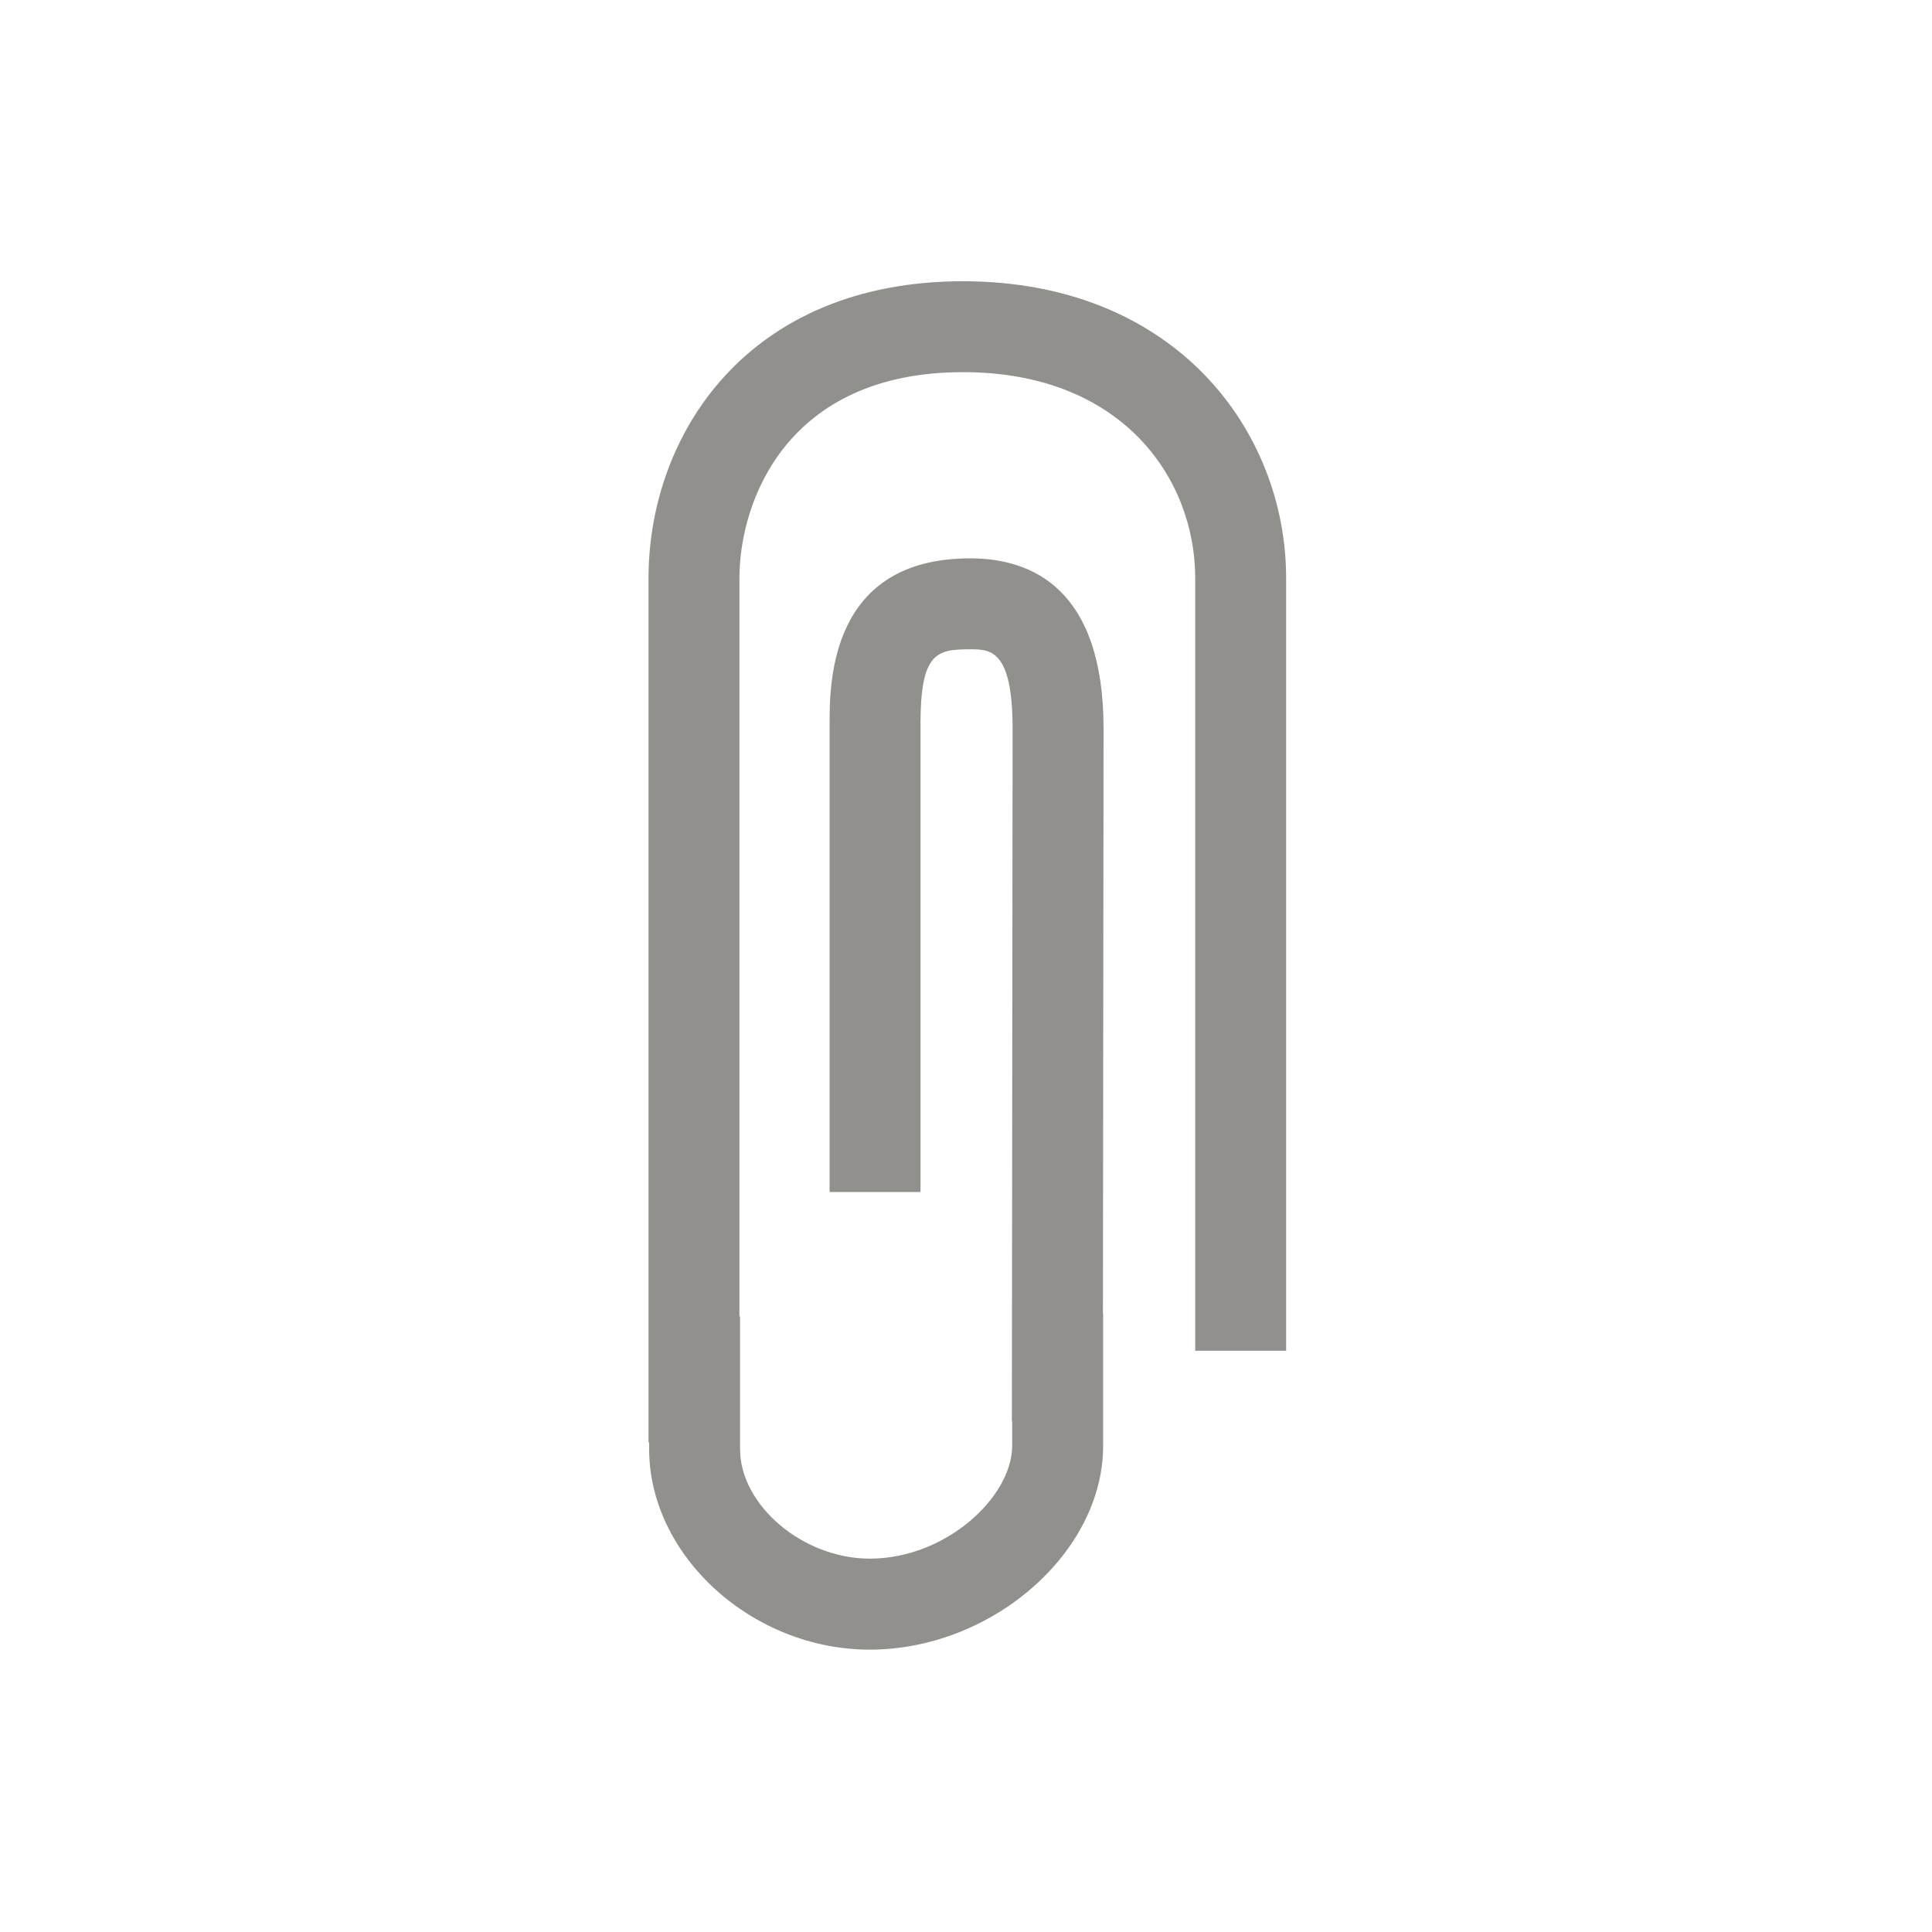 <!-- Generated by IcoMoon.io -->
<svg version="1.1" xmlns="http://www.w3.org/2000/svg" width="40" height="40" viewBox="0 0 40 40">
<title>th-clip</title>
<path fill="#91908d" d="M26.628 11.97v15.996h-1.882v-15.996c0-2.054-1.504-4.265-4.808-4.265-3.654 0-4.629 2.68-4.629 4.265v15.287h0.013v2.743c0 1.167 1.304 2.27 2.684 2.27 1.589 0 2.95-1.286 2.95-2.336v-0.508h-0.006l0.015-14.338c0-1.645-0.465-1.645-0.877-1.645-0.695 0-1.030 0.066-1.030 1.549v9.687h-1.882v-9.687c0-0.849 0-3.432 2.912-3.432 1.259 0 2.76 0.612 2.76 3.529l-0.013 12.104h0.004v2.743c0 2.208-2.304 4.218-4.832 4.218-2.432 0-4.567-1.941-4.567-4.152v-0.139h-0.013v-17.892c0-2.961 2.037-6.148 6.511-6.148 4.392 0.002 6.69 3.093 6.69 6.148z"></path>
</svg>
